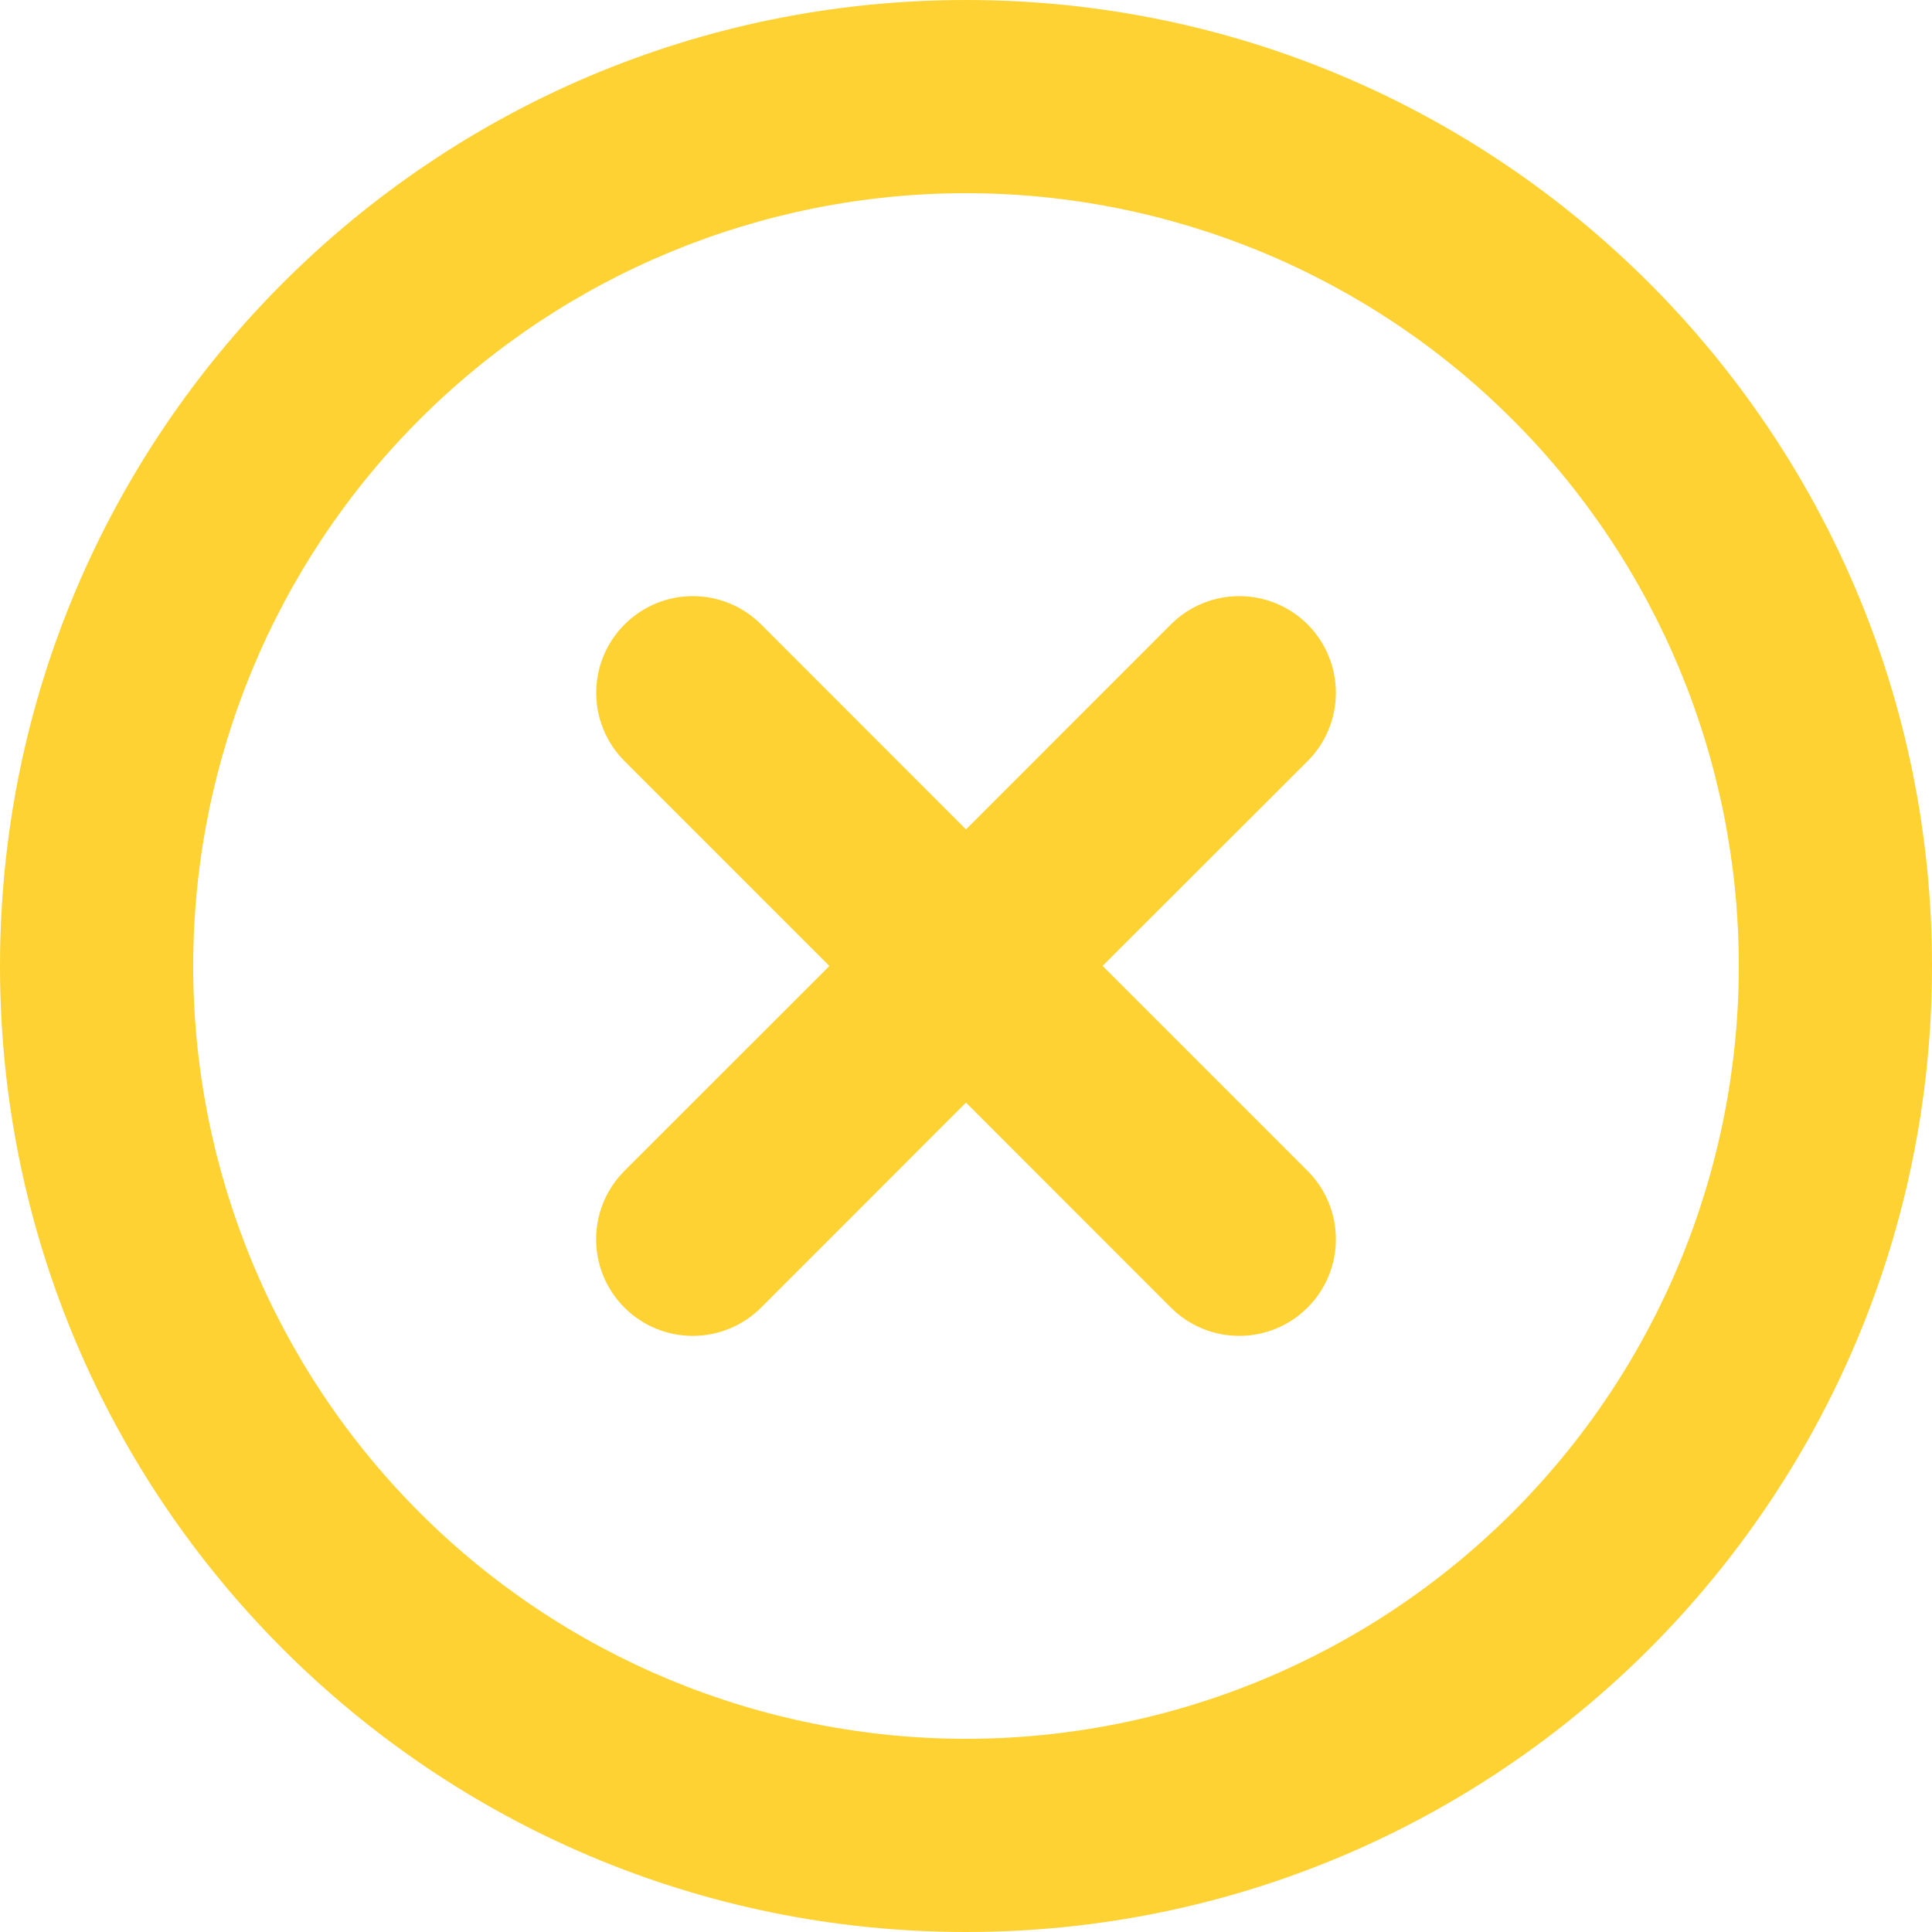 <svg width="20" height="20" viewBox="0 0 20 20" fill="none" xmlns="http://www.w3.org/2000/svg">
<path d="M10 0C15.523 0 20 4.477 20 10C20 15.523 15.523 20 10 20C4.477 20 0 15.523 0 10C0 4.477 4.477 0 10 0ZM10 2C7.878 2 5.843 2.843 4.343 4.343C2.843 5.843 2 7.878 2 10C2 12.122 2.843 14.157 4.343 15.657C5.843 17.157 7.878 18 10 18C12.122 18 14.157 17.157 15.657 15.657C17.157 14.157 18 12.122 18 10C18 7.878 17.157 5.843 15.657 4.343C14.157 2.843 12.122 2 10 2ZM7.879 6.464L10 8.586L12.121 6.464C12.214 6.371 12.324 6.297 12.446 6.247C12.567 6.197 12.697 6.171 12.829 6.171C12.96 6.171 13.09 6.197 13.211 6.247C13.333 6.297 13.443 6.371 13.536 6.464C13.629 6.557 13.703 6.667 13.753 6.789C13.803 6.91 13.829 7.04 13.829 7.171C13.829 7.303 13.803 7.433 13.753 7.554C13.703 7.676 13.629 7.786 13.536 7.879L11.414 9.999L13.536 12.121C13.724 12.309 13.829 12.563 13.829 12.829C13.829 13.094 13.724 13.348 13.536 13.536C13.348 13.724 13.094 13.829 12.829 13.829C12.563 13.829 12.309 13.724 12.121 13.536L10 11.414L7.879 13.536C7.691 13.724 7.437 13.829 7.171 13.829C6.906 13.829 6.652 13.724 6.464 13.536C6.276 13.348 6.171 13.094 6.171 12.829C6.171 12.563 6.276 12.309 6.464 12.121L8.586 10L6.465 7.879C6.277 7.691 6.172 7.437 6.172 7.172C6.172 6.907 6.277 6.652 6.465 6.465C6.652 6.277 6.906 6.171 7.172 6.171C7.437 6.171 7.691 6.276 7.879 6.464Z" fill="#FFD233"/>
</svg>
